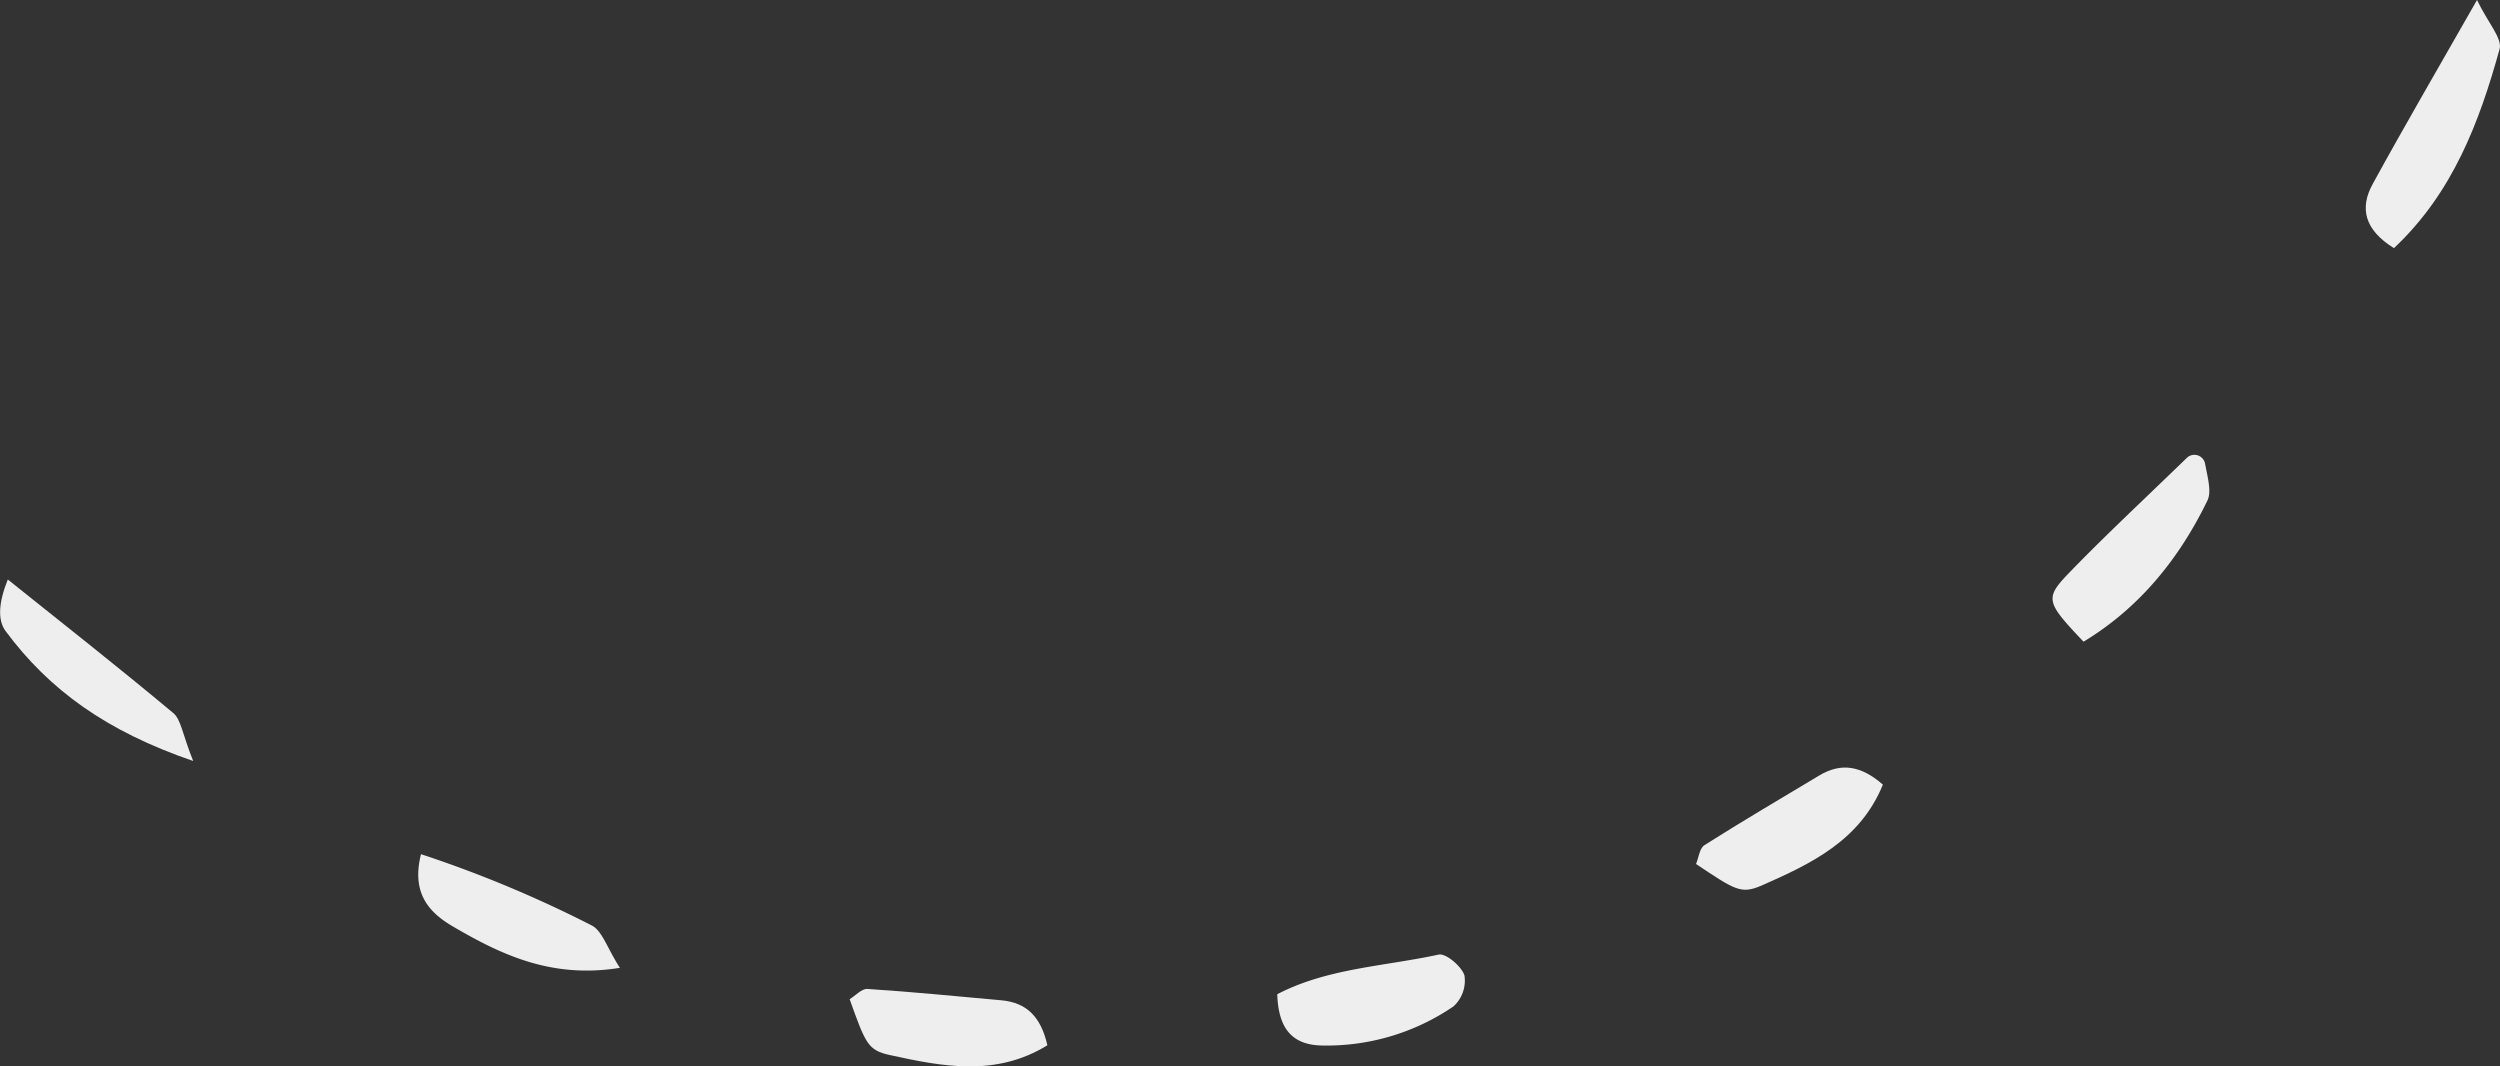 <svg id="Calque_1" data-name="Calque 1" xmlns="http://www.w3.org/2000/svg" viewBox="0 0 358.97 153.12"><rect x="0" y="0" width="358.97" height="153.12" fill="#333333" stroke="none"/><defs><style>.cls-1{fill:#eee;}</style></defs><title>elements</title><path class="cls-1" d="M343.74,35.63c-4.21-2.62-5-5.74-3-9.3C345.3,18,350.08,9.82,355.67,0c1.58,3.29,3.66,5.51,3.24,7.05C356,17.57,352.17,27.72,343.74,35.63Z"/><path class="cls-1" d="M314,65.75a1.56,1.56,0,0,1,2.62.82c.46,2.37.92,4.09.34,5.3-4.06,8.37-9.77,15.42-17.79,20.27-5.27-5.57-5.62-6.17-2.28-9.67C302,77.17,307.36,72.18,314,65.75Z"/><path class="cls-1" d="M122,143.47c.83-.5,1.73-1.53,2.56-1.47,6.41.42,12.82,1.05,19.22,1.63,3.65.33,5.69,2.39,6.61,6.46-7.41,4.56-15.07,3.06-22.63,1.4C124.61,150.8,124.28,149.85,122,143.47Z"/><path class="cls-1" d="M243.53,124.06c.38-.89.5-2.25,1.2-2.7,5.43-3.44,11-6.72,16.48-10,3.14-1.89,6-1.44,9.15,1.3-3.28,8.06-10.35,11.38-17.43,14.5C250,128.41,249.19,127.84,243.53,124.06Z"/><path class="cls-1" d="M183.4,142.76c7.17-3.74,15.38-4,23.16-5.69,1.05-.23,3.31,1.68,3.72,3a5,5,0,0,1-1.57,4.43,32.27,32.27,0,0,1-19,5.62C185.32,150,183.55,147.43,183.4,142.76Z"/><path class="cls-1" d="M27.74,109.27C15.27,105,7.07,99.06.8,90.61c-1.17-1.58-1-4.11.32-7.4,7.93,6.35,15.93,12.63,23.73,19.15C26,103.29,26.16,105.34,27.74,109.27Z"/><path class="cls-1" d="M60.45,122.65a172.2,172.2,0,0,1,24.49,10.22c1.53.76,2.21,3.21,4.07,6.1-9.8,1.58-17-1.87-23.91-5.9C61.77,131.13,59,128.4,60.45,122.65Z"/></svg>